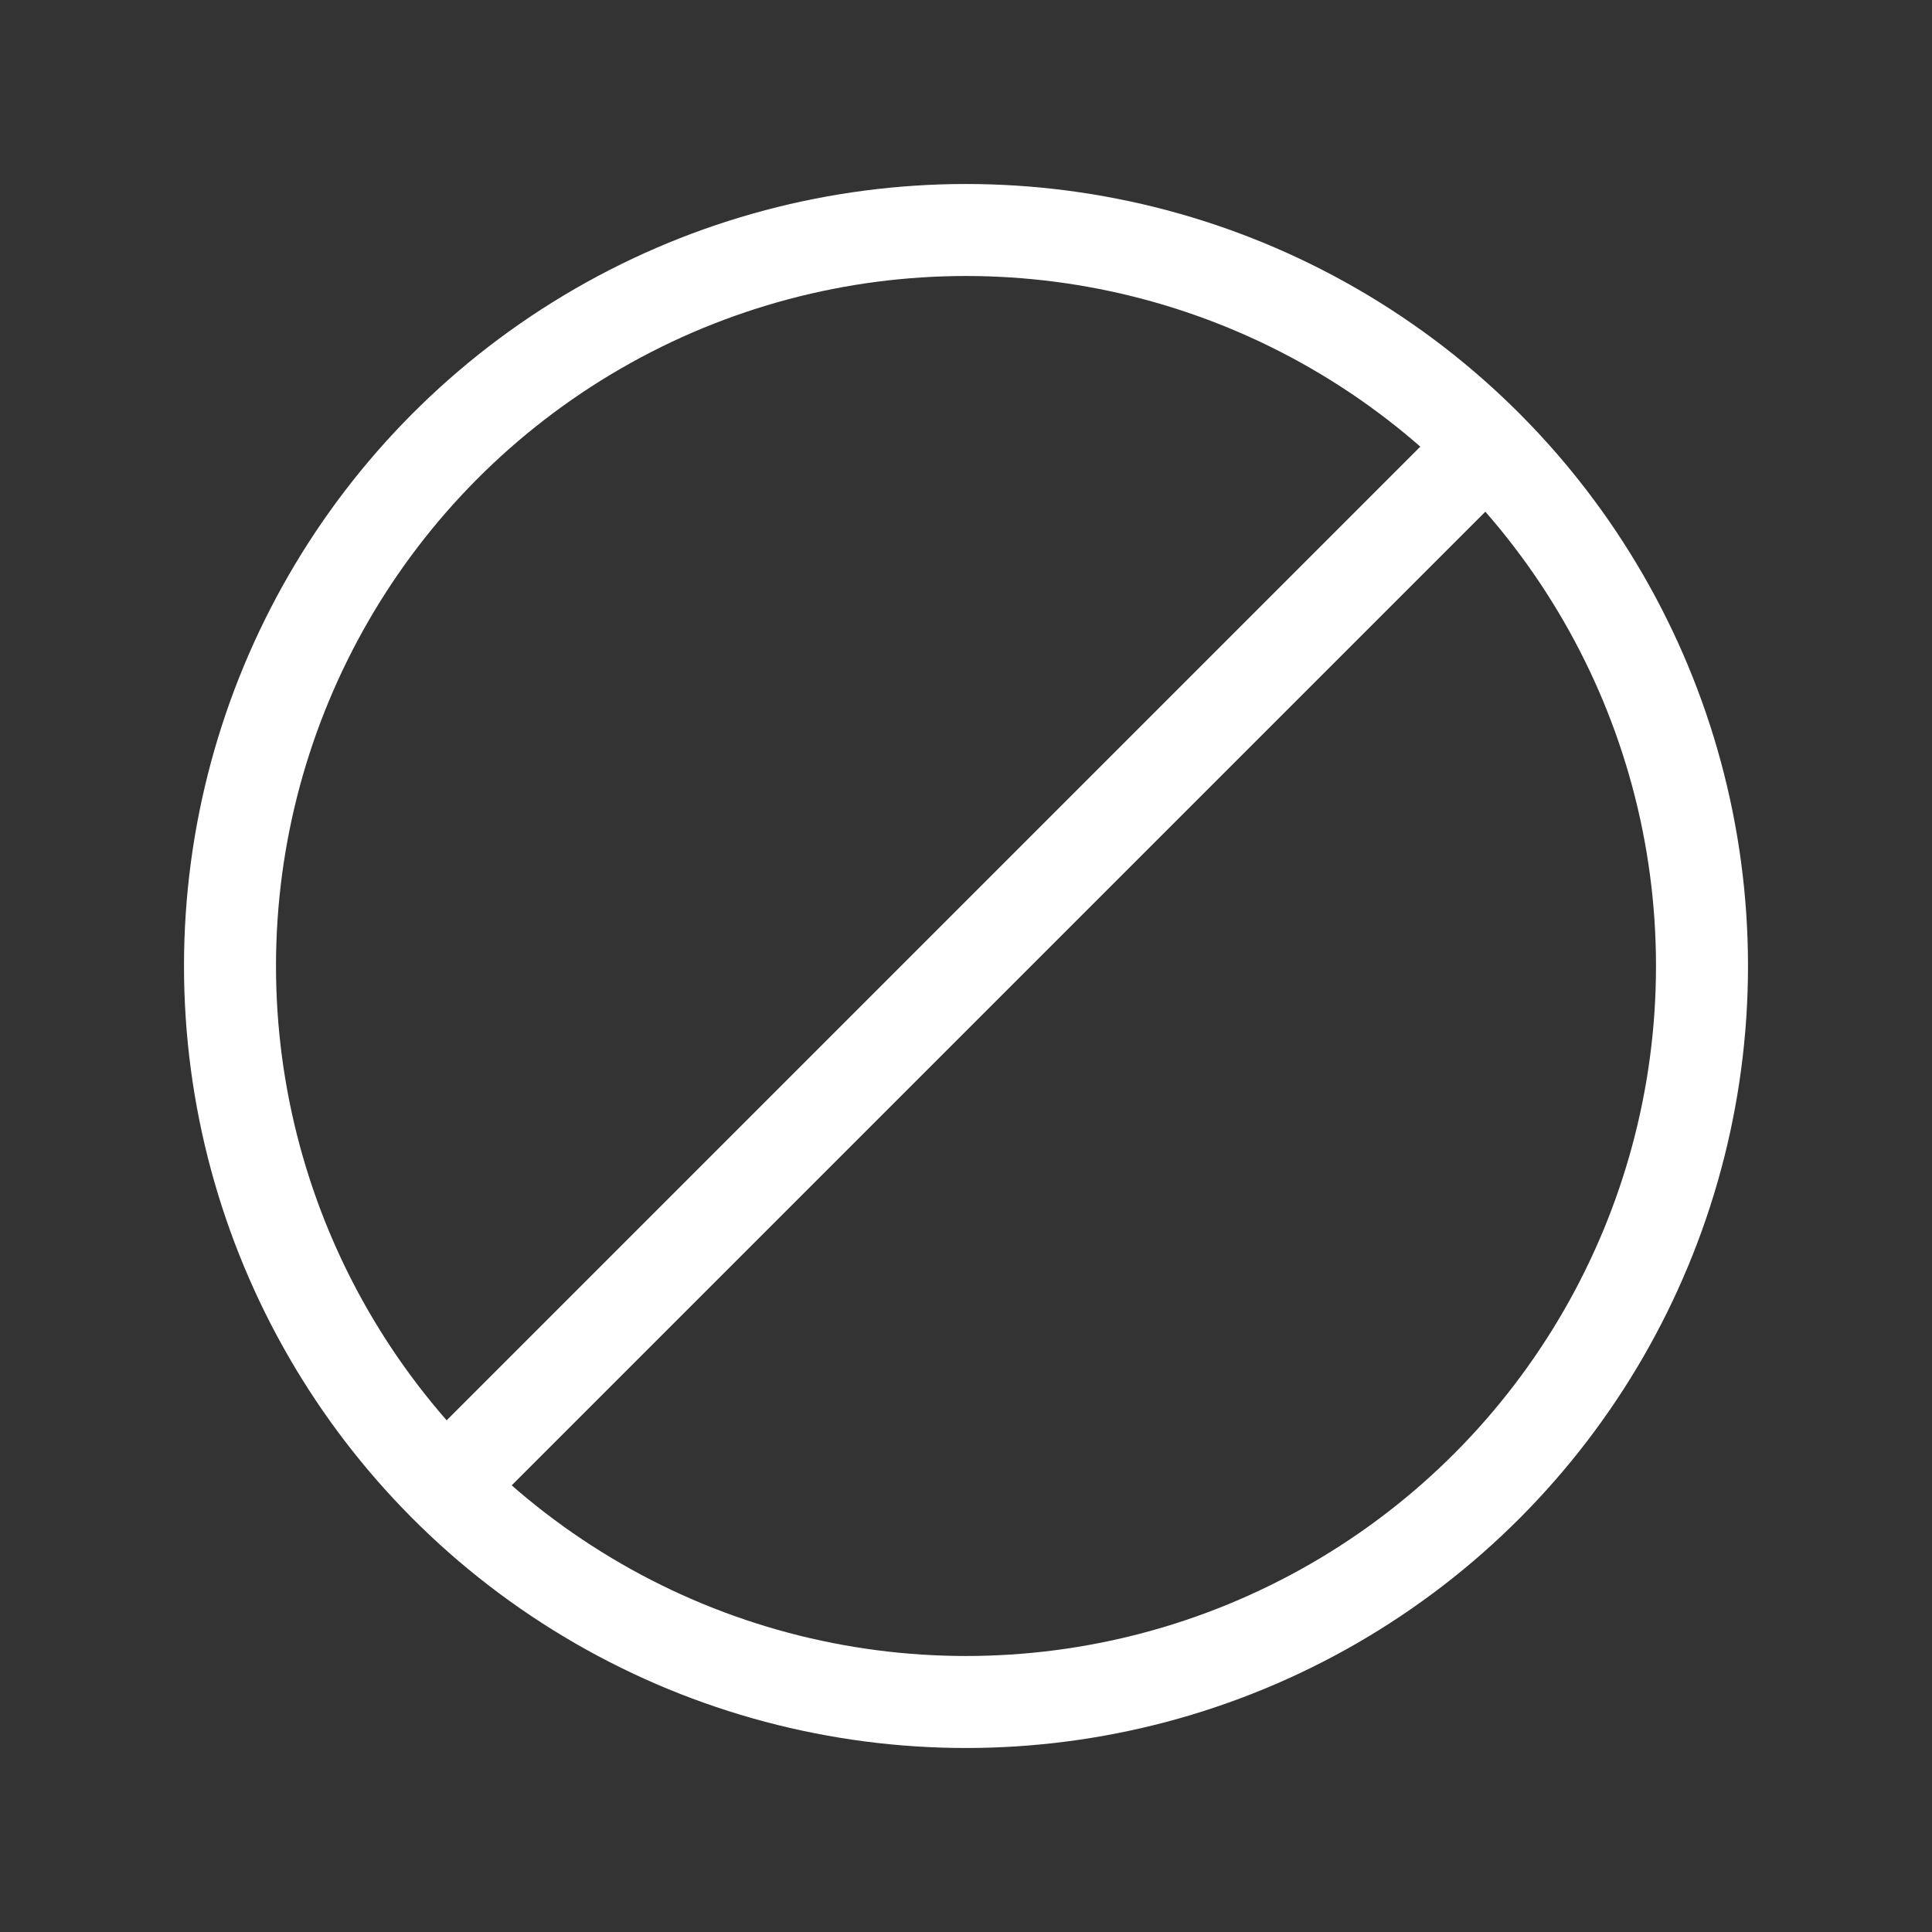 <svg height="21" viewBox="0 0 21 21" width="21" xmlns="http://www.w3.org/2000/svg"><rect x="0" y="0" width="21" height="21" fill="#333333" stroke="none"/><g fill="none" fill-rule="evenodd" stroke="white" stroke-linecap="round" stroke-linejoin="round" transform="translate(2 2)"><circle cx="8.5" cy="8.5" r="8"/><path d="m3 3 11 11" transform="matrix(-1 0 0 1 17 0)"/></g></svg>